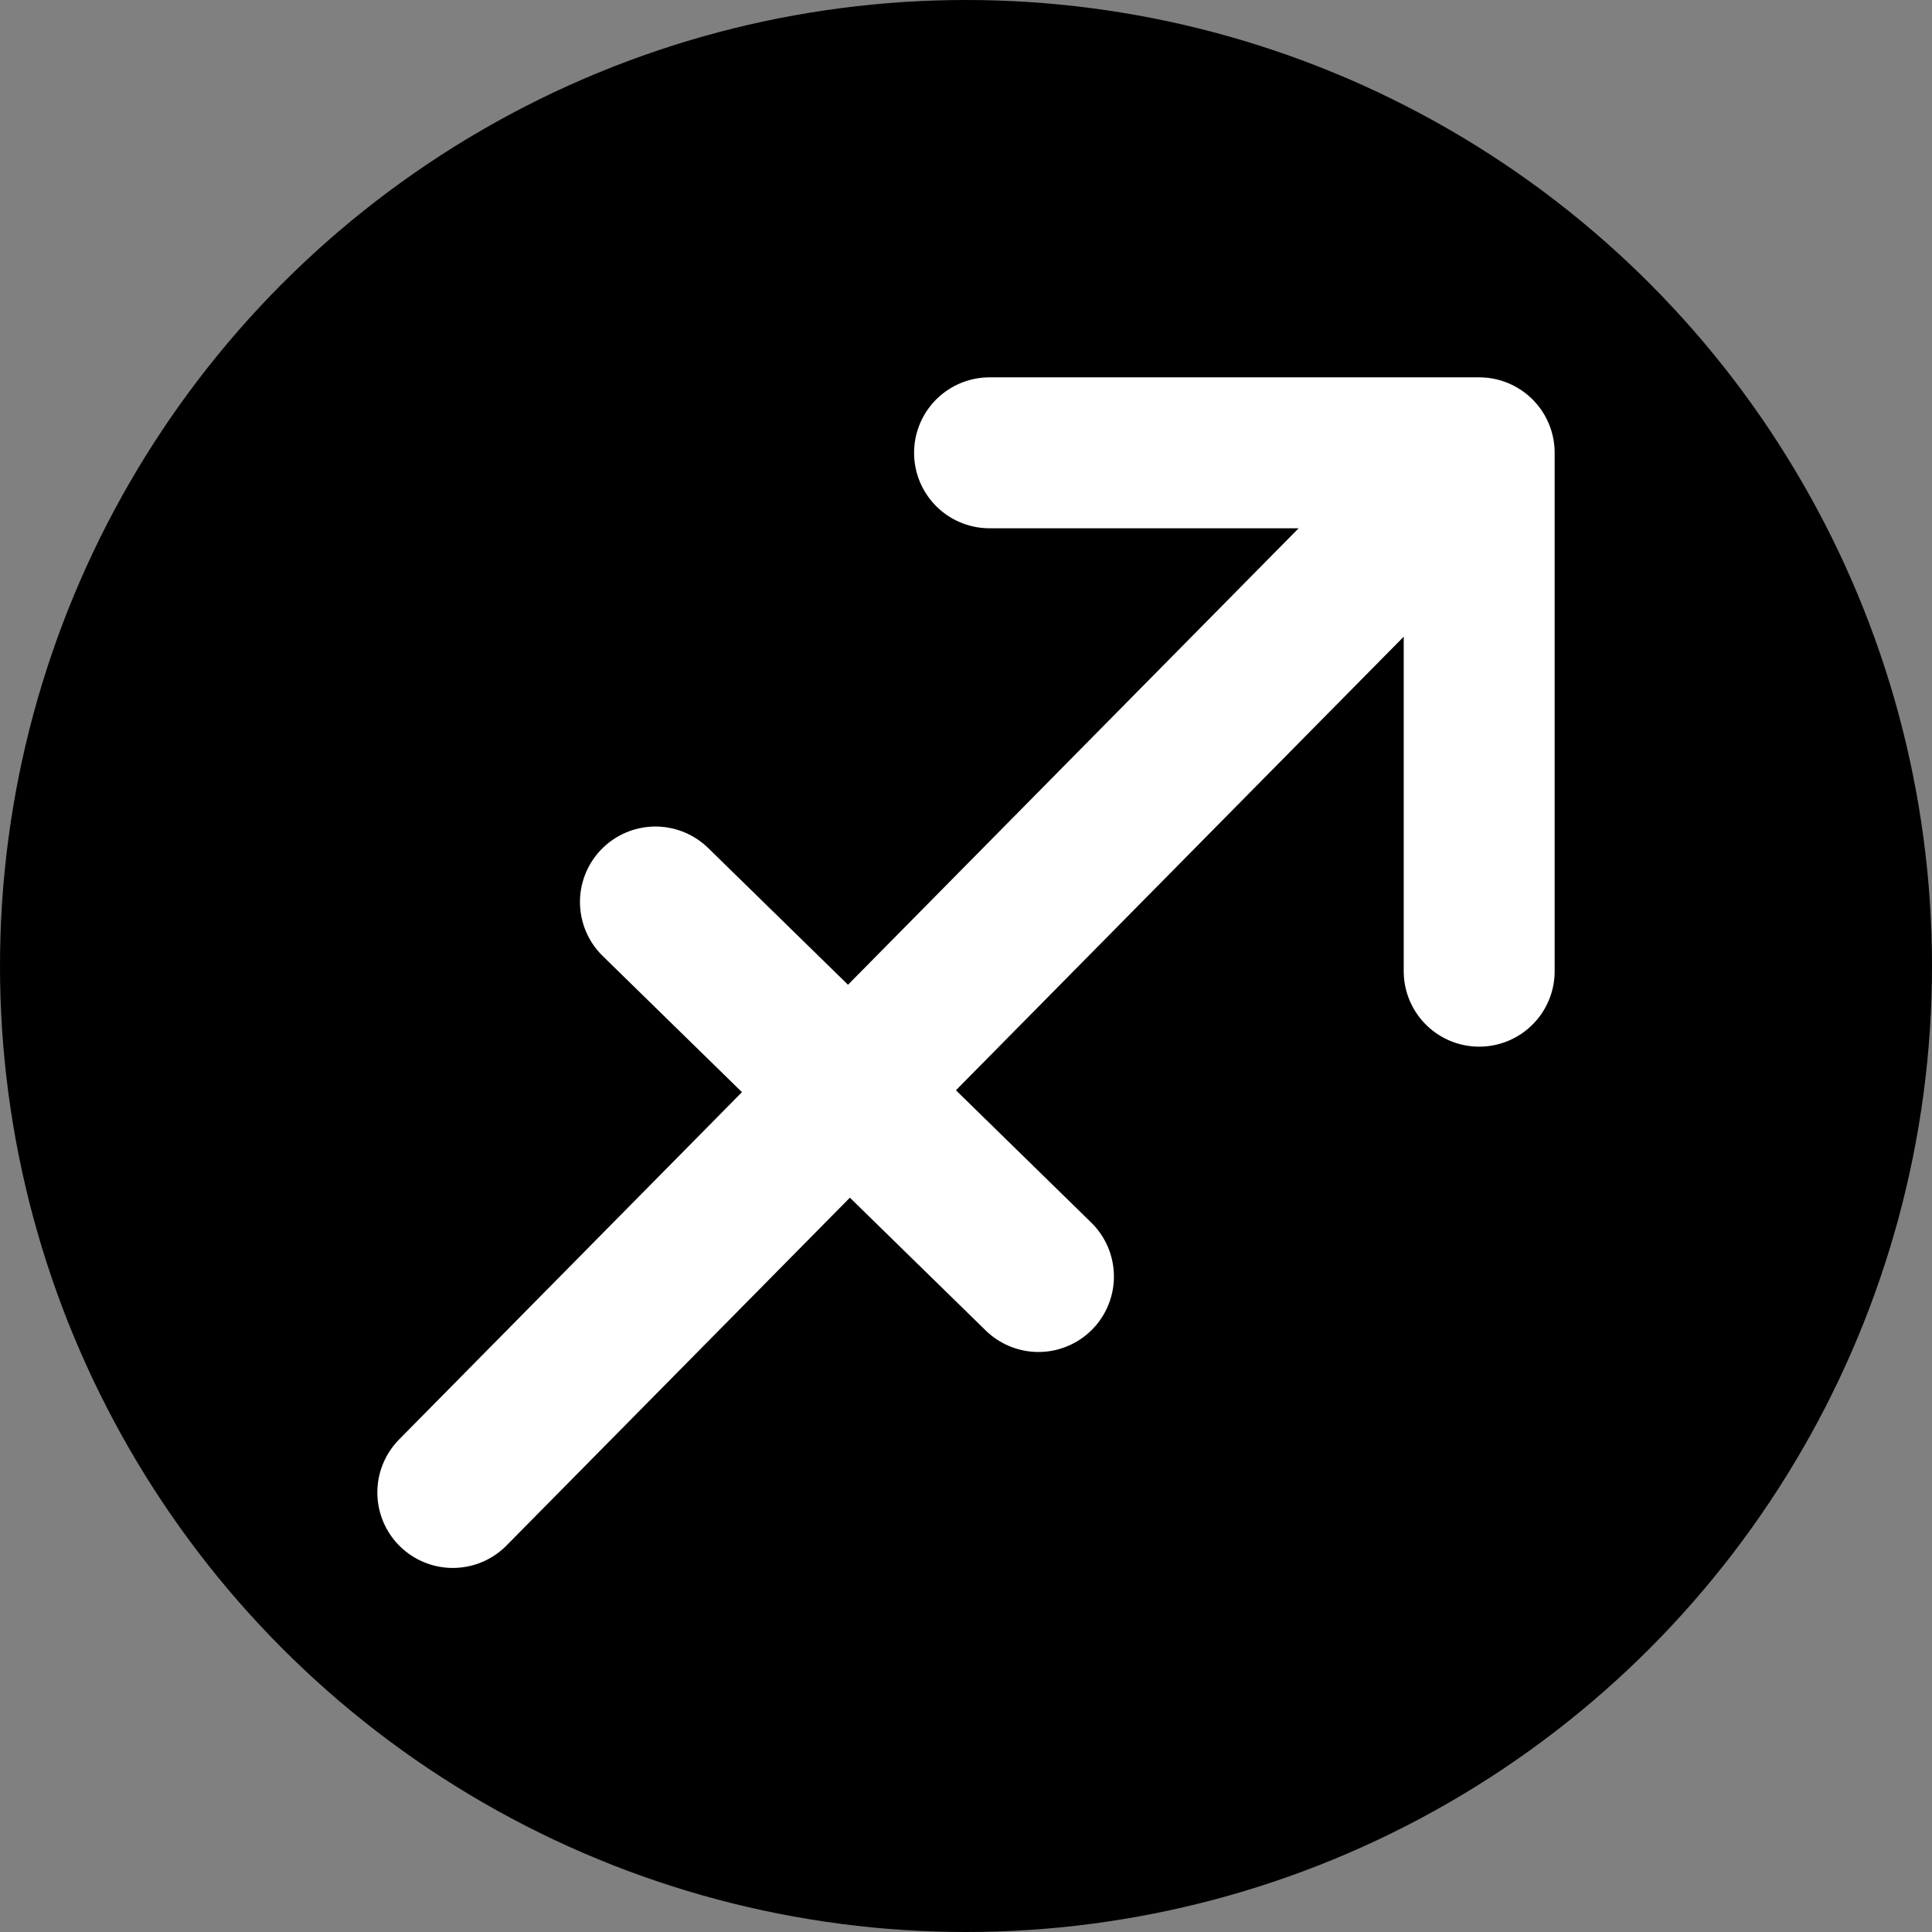 <?xml version="1.0" encoding="UTF-8"?>
<svg width="32px" height="32px" viewBox="0 0 32 32" version="1.1" xmlns="http://www.w3.org/2000/svg" xmlns:xlink="http://www.w3.org/1999/xlink">
    <rect x="0" y="0" width="32" height="32" fill="#808080" stroke="none"/>
    <title>zodiac-sagittarius-diap-circle</title>
    <g id="zodiac" stroke="none" stroke-width="1" fill="none" fill-rule="evenodd">
        <g transform="translate(-320, -232)" id="sagittarius">
            <g transform="translate(320, 75)">
                <g id="diap" transform="translate(0, 117)">
                    <g id="zodiac-sagittarius-diap-circle" transform="translate(0, 40)">
                        <circle id="Oval" fill="#000000" cx="16" cy="16" r="16"></circle>
                        <path d="M7.5,24.72 L24.5,7.5 M24.5,16.086 L24.5,7.5 L16.39,7.5 M10.856,14.94 L17.2,21.143" id="icon" stroke="#FFFFFF" stroke-width="2.5" stroke-linecap="round" stroke-linejoin="round"></path>
                    </g>
                </g>
            </g>
        </g>
    </g>
</svg>